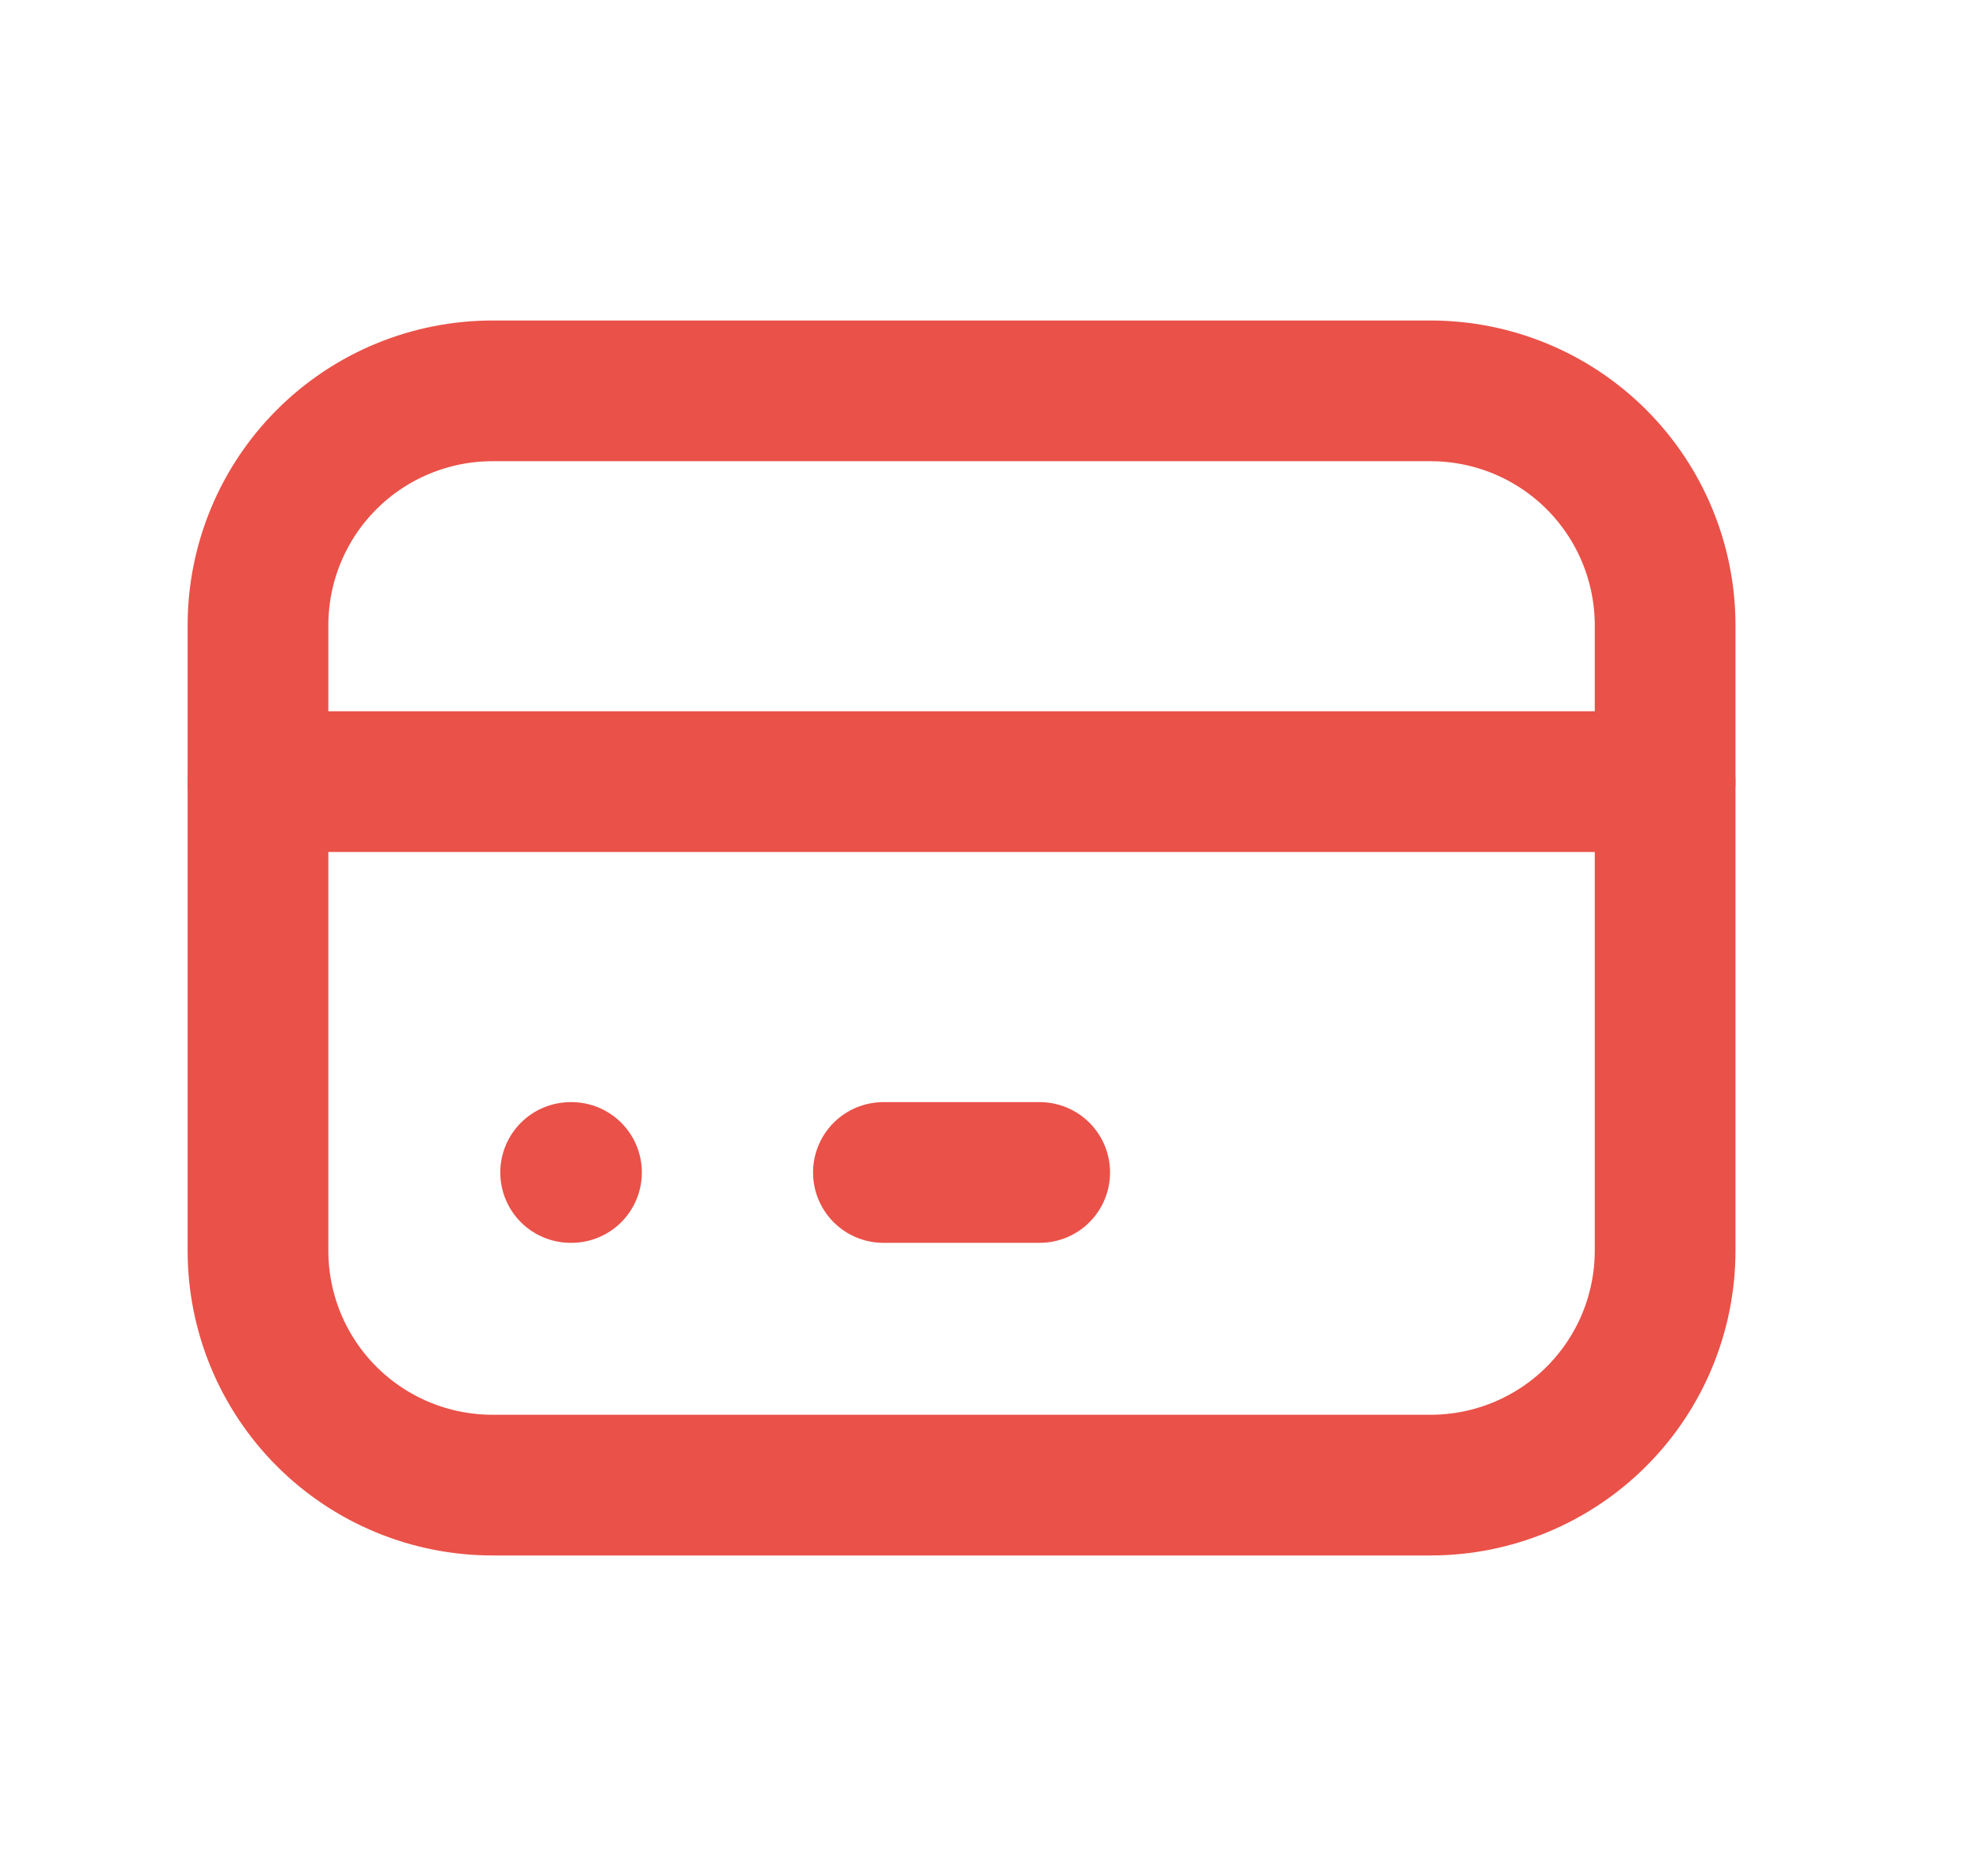 <svg width="21" height="20" viewBox="0 0 21 20" fill="none" xmlns="http://www.w3.org/2000/svg">
<g clip-path="url(#clip0_1708_75966)">
<path d="M2.75 6.667C2.75 6.004 3.013 5.368 3.482 4.899C3.951 4.43 4.587 4.167 5.25 4.167H15.25C15.913 4.167 16.549 4.43 17.018 4.899C17.487 5.368 17.75 6.004 17.75 6.667V13.333C17.75 13.996 17.487 14.632 17.018 15.101C16.549 15.57 15.913 15.833 15.25 15.833H5.25C4.587 15.833 3.951 15.57 3.482 15.101C3.013 14.632 2.75 13.996 2.75 13.333V6.667Z" stroke="#EA5148" stroke-width="1.5" stroke-linecap="round" stroke-linejoin="round"/>
<path d="M2.75 8.333H17.75" stroke="#EA5148" stroke-width="1.5" stroke-linecap="round" stroke-linejoin="round"/>
<path d="M6.083 12.5H6.092" stroke="#EA5148" stroke-width="1.5" stroke-linecap="round" stroke-linejoin="round"/>
<path d="M9.417 12.5H11.083" stroke="#EA5148" stroke-width="1.5" stroke-linecap="round" stroke-linejoin="round"/>
</g>
<defs>
<clipPath id="clip0_1708_75966">
<rect width="20" height="20" fill="white" transform="translate(0.25)"/>
</clipPath>
</defs>
</svg>
